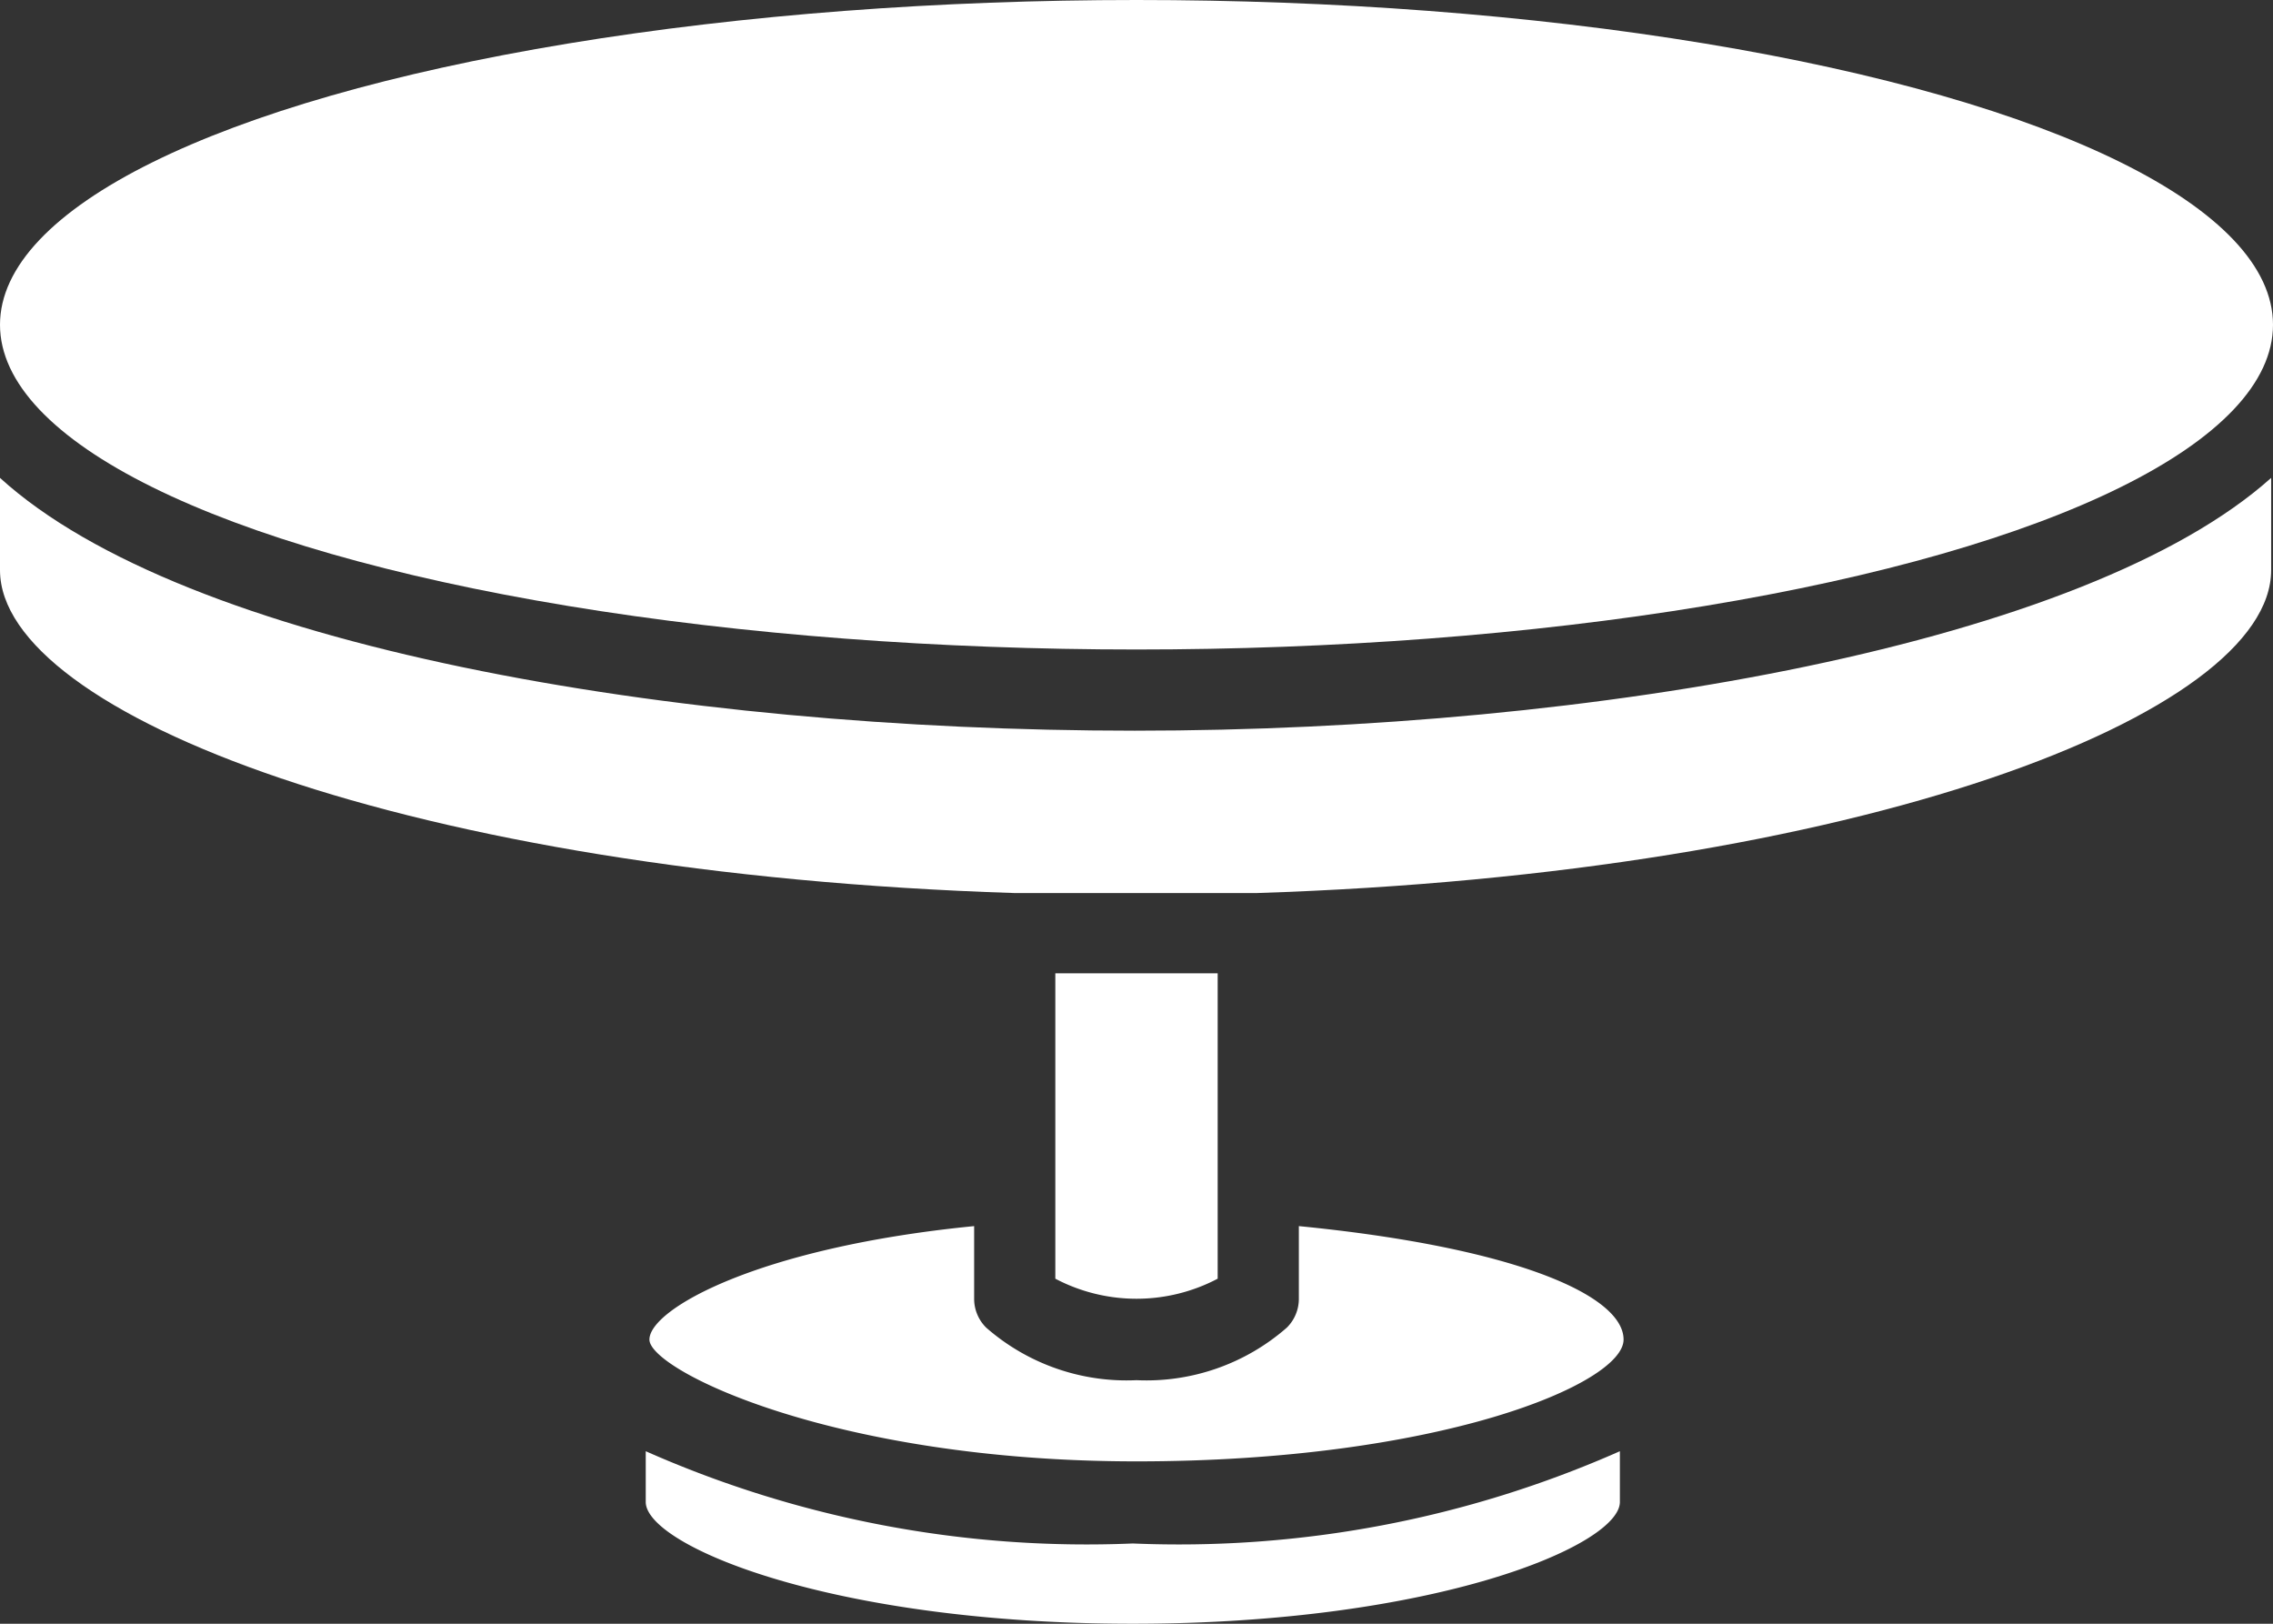 <svg xmlns="http://www.w3.org/2000/svg" viewBox="0 0 24.64 17.6"><rect x="0" y="0" width="24.64" height="17.6" fill="#333333" stroke="none"/><defs><style>.cls-1{fill:#fff;}</style></defs><g id="Capa_2" data-name="Capa 2"><g id="Capa_1-2" data-name="Capa 1"><g id="Page-1"><g id="_005---Cake-Stand" data-name="005---Cake-Stand"><path id="Shape" class="cls-1" d="M7,15.73v.55c0,.47,2,1.32,5.28,1.32s5.28-.85,5.28-1.32v-.55a11.81,11.81,0,0,1-5.28,1A11.81,11.81,0,0,1,7,15.73Z"/><path id="Shape-2" data-name="Shape" class="cls-1" d="M14.08,13.29v.79a.44.44,0,0,1-.13.31,2.31,2.31,0,0,1-1.63.57,2.31,2.31,0,0,1-1.63-.57.44.44,0,0,1-.13-.31v-.79c-2.34.23-3.52.9-3.52,1.23s2,1.32,5.28,1.32S17.6,15,17.6,14.52,16.42,13.52,14.08,13.29Z"/><ellipse id="Oval" class="cls-1" cx="12.32" cy="3.52" rx="12.32" ry="3.52"/><path id="Shape-3" data-name="Shape" class="cls-1" d="M13.2,13.86V10.55H11.44v3.31A1.89,1.89,0,0,0,13.2,13.86Z"/><path id="Shape-4" data-name="Shape" class="cls-1" d="M0,5.18v1c0,1.56,4.45,3.29,11,3.5h0l1.31,0,1.31,0h0c6.55-.21,11-1.94,11-3.5v-1c-2,1.79-7.3,2.74-12.32,2.74S2,7,0,5.18Z"/></g></g></g></g></svg>